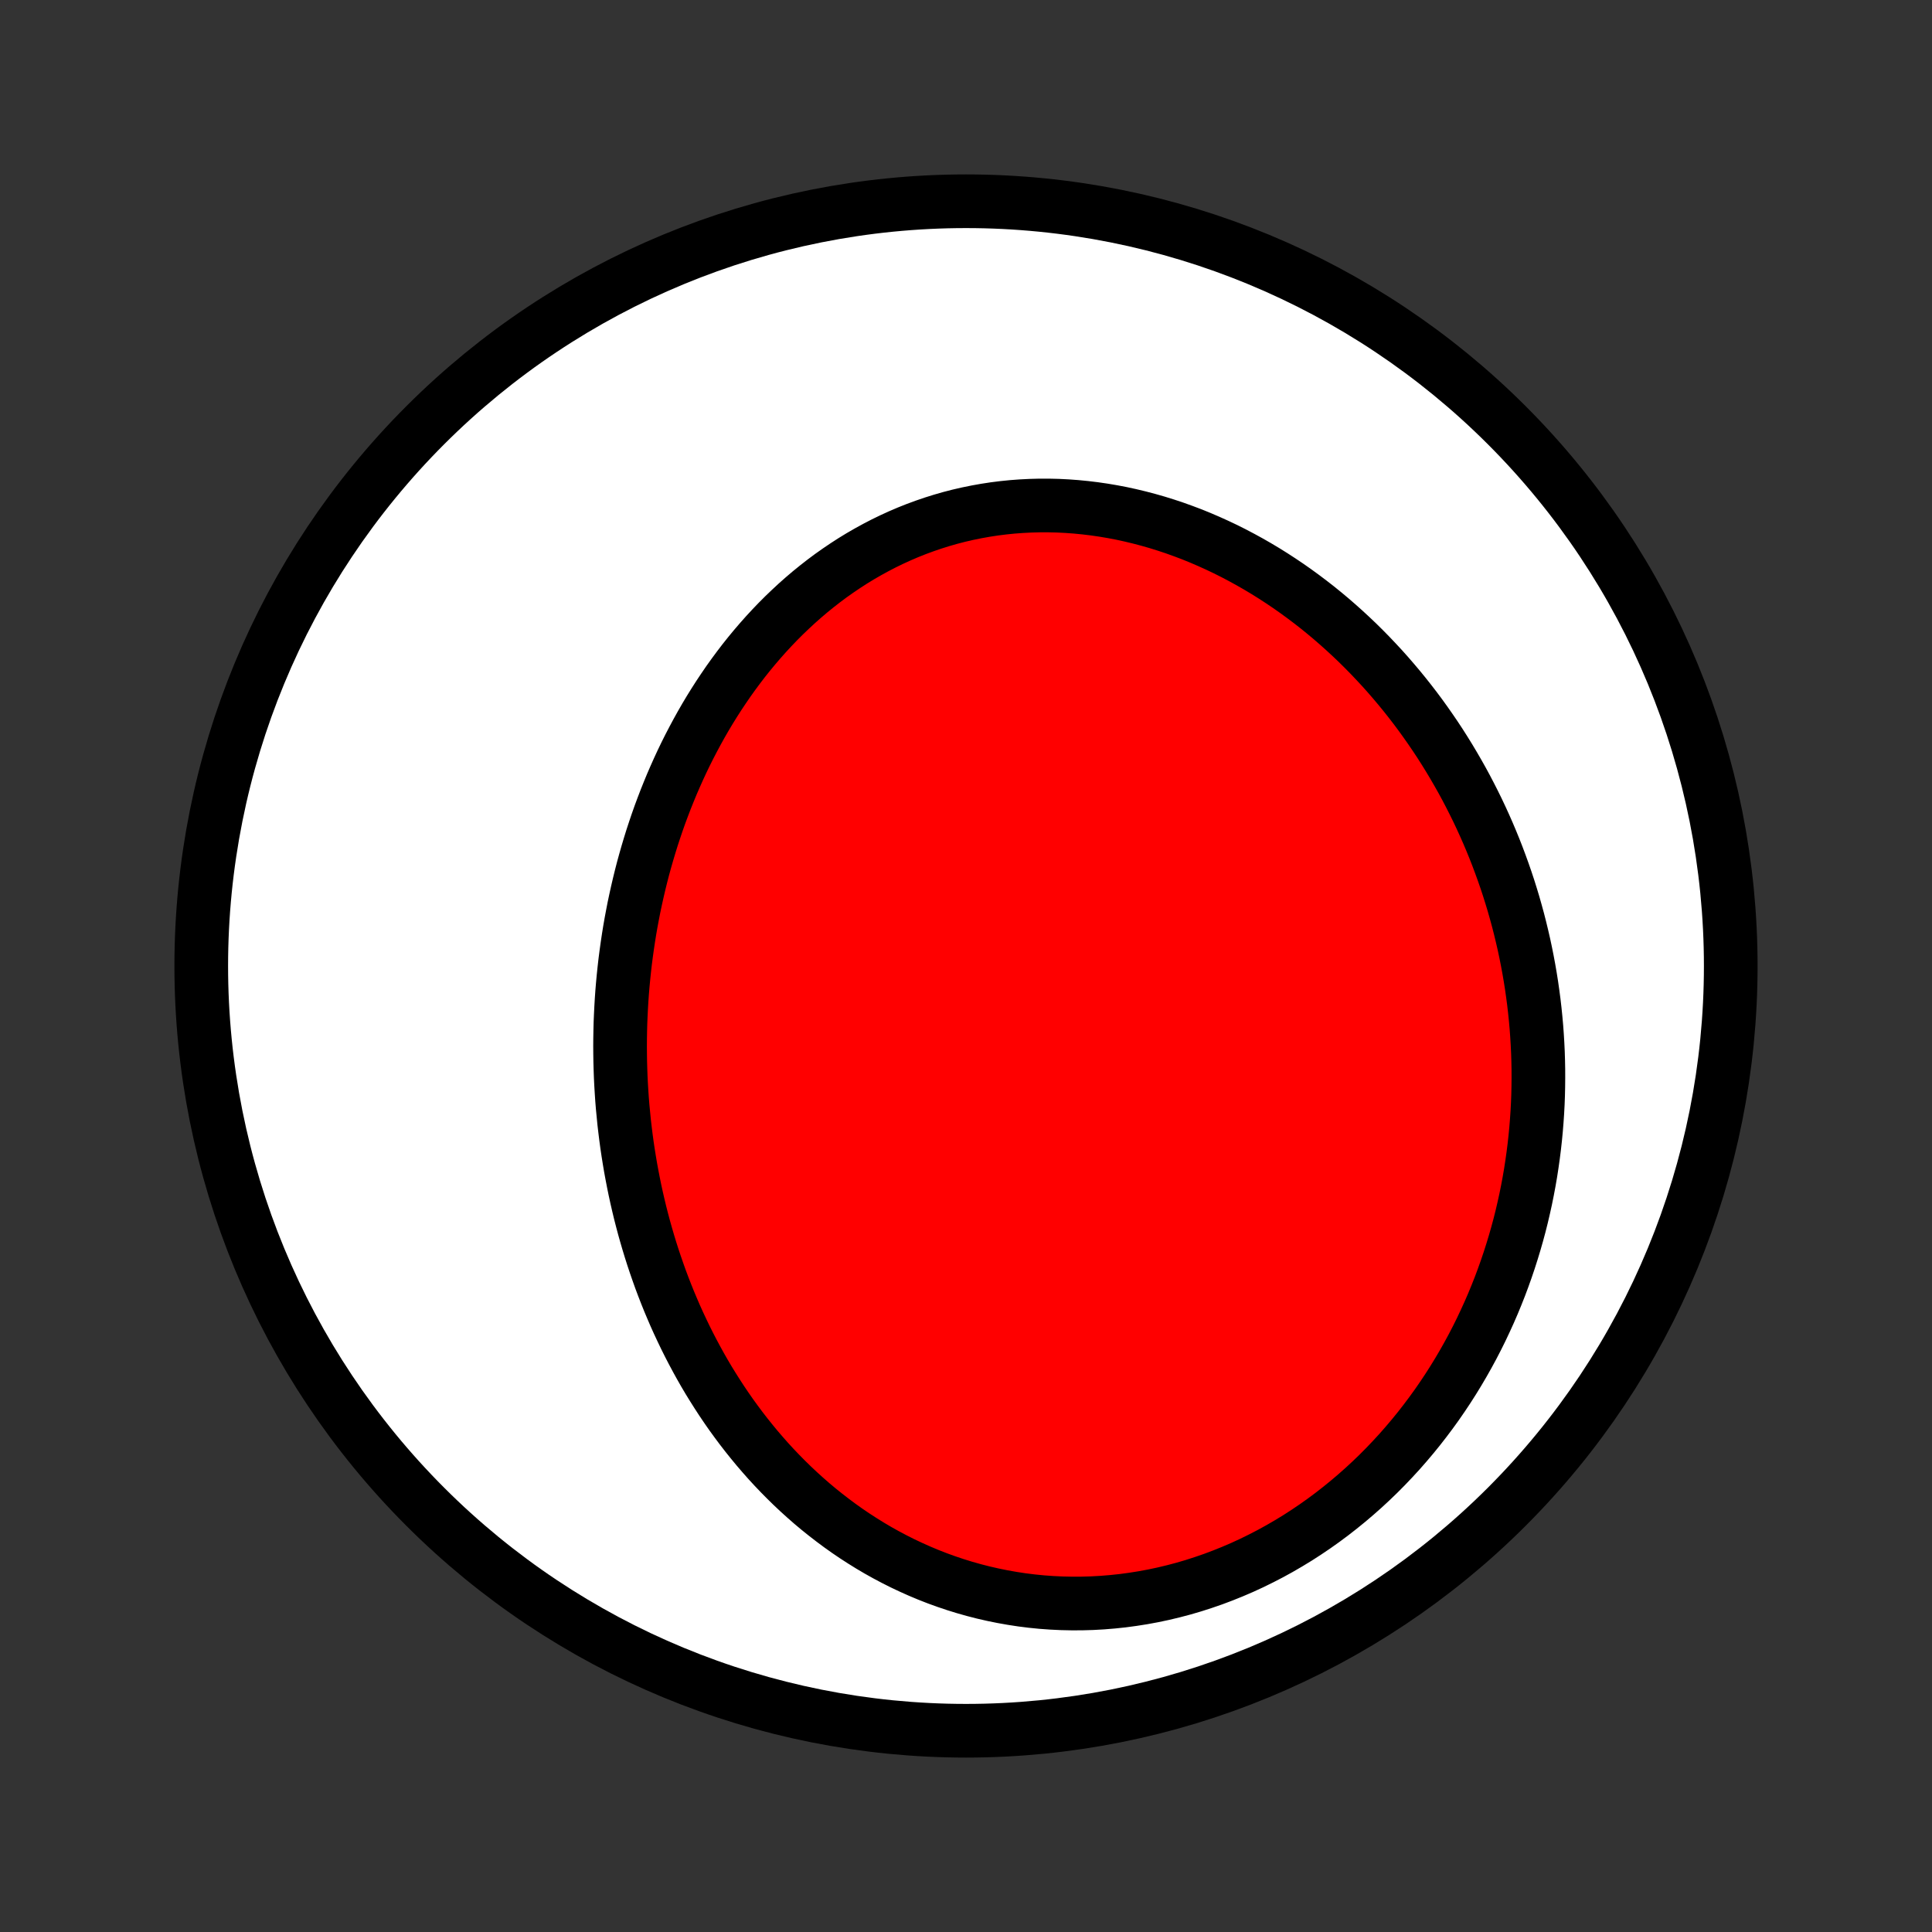 <?xml version="1.0" encoding="utf-8" standalone="no"?>
<!DOCTYPE svg PUBLIC "-//W3C//DTD SVG 1.1//EN"
  "http://www.w3.org/Graphics/SVG/1.1/DTD/svg11.dtd">
<!-- Created with matplotlib (http://matplotlib.org/) -->
<svg height="72pt" version="1.1" viewBox="0 0 72 72" width="72pt" xmlns="http://www.w3.org/2000/svg" xmlns:xlink="http://www.w3.org/1999/xlink">
 <rect x="0" y="0" width="72" height="72" fill="#333333" stroke="none"/>
 <defs>
  <style type="text/css">
*{stroke-linecap:butt;stroke-linejoin:round;}
  </style>
 </defs>
 <g id="figure_1">
  <g id="patch_1">
   <path d="
M0 72
L72 72
L72 0
L0 0
z
" style="fill:none;"/>
  </g>
  <g id="axes_1">
   <g id="PatchCollection_1">
    <defs>
     <path d="
M36 -7.5
C43.558 -7.5 50.808 -10.503 56.153 -15.848
C61.497 -21.192 64.5 -28.442 64.5 -36
C64.5 -43.558 61.497 -50.808 56.153 -56.153
C50.808 -61.497 43.558 -64.5 36 -64.5
C28.442 -64.5 21.192 -61.497 15.848 -56.153
C10.503 -50.808 7.5 -43.558 7.5 -36
C7.5 -28.442 10.503 -21.192 15.848 -15.848
C21.192 -10.503 28.442 -7.5 36 -7.5
z
" id="C0_0_a811fe30f3"/>
     <path d="
M23.205 -30.744
L23.182 -31.027
L23.163 -31.31
L23.146 -31.594
L23.132 -31.877
L23.122 -32.161
L23.114 -32.446
L23.11 -32.73
L23.108 -33.015
L23.11 -33.3
L23.115 -33.586
L23.122 -33.871
L23.134 -34.157
L23.148 -34.443
L23.165 -34.73
L23.185 -35.016
L23.209 -35.303
L23.236 -35.59
L23.266 -35.877
L23.299 -36.165
L23.336 -36.452
L23.376 -36.74
L23.419 -37.028
L23.465 -37.316
L23.515 -37.604
L23.569 -37.892
L23.625 -38.181
L23.686 -38.469
L23.75 -38.757
L23.817 -39.045
L23.888 -39.334
L23.962 -39.622
L24.041 -39.91
L24.123 -40.197
L24.209 -40.485
L24.298 -40.772
L24.392 -41.059
L24.489 -41.346
L24.59 -41.632
L24.696 -41.917
L24.805 -42.202
L24.919 -42.486
L25.036 -42.77
L25.158 -43.052
L25.284 -43.334
L25.414 -43.615
L25.549 -43.895
L25.688 -44.173
L25.832 -44.45
L25.98 -44.726
L26.132 -45
L26.289 -45.273
L26.451 -45.544
L26.618 -45.813
L26.789 -46.08
L26.965 -46.344
L27.145 -46.607
L27.331 -46.867
L27.521 -47.124
L27.716 -47.379
L27.916 -47.63
L28.121 -47.878
L28.331 -48.123
L28.546 -48.365
L28.766 -48.603
L28.99 -48.837
L29.22 -49.067
L29.455 -49.292
L29.694 -49.514
L29.938 -49.73
L30.187 -49.942
L30.441 -50.148
L30.7 -50.35
L30.963 -50.546
L31.232 -50.736
L31.504 -50.92
L31.781 -51.099
L32.063 -51.271
L32.349 -51.436
L32.639 -51.595
L32.932 -51.747
L33.23 -51.892
L33.532 -52.03
L33.838 -52.161
L34.147 -52.284
L34.459 -52.399
L34.775 -52.507
L35.094 -52.607
L35.415 -52.699
L35.74 -52.783
L36.066 -52.858
L36.395 -52.925
L36.726 -52.984
L37.059 -53.035
L37.394 -53.077
L37.73 -53.111
L38.067 -53.136
L38.405 -53.153
L38.744 -53.162
L39.083 -53.162
L39.423 -53.154
L39.763 -53.137
L40.103 -53.112
L40.442 -53.079
L40.781 -53.038
L41.119 -52.989
L41.456 -52.932
L41.792 -52.868
L42.127 -52.795
L42.46 -52.715
L42.791 -52.628
L43.12 -52.534
L43.448 -52.432
L43.773 -52.324
L44.095 -52.208
L44.416 -52.087
L44.733 -51.958
L45.047 -51.823
L45.359 -51.682
L45.667 -51.536
L45.972 -51.383
L46.274 -51.224
L46.573 -51.06
L46.868 -50.891
L47.159 -50.717
L47.447 -50.537
L47.73 -50.353
L48.011 -50.164
L48.287 -49.97
L48.559 -49.772
L48.827 -49.57
L49.092 -49.364
L49.352 -49.153
L49.608 -48.939
L49.859 -48.721
L50.107 -48.499
L50.351 -48.274
L50.59 -48.046
L50.825 -47.814
L51.056 -47.579
L51.282 -47.341
L51.505 -47.101
L51.723 -46.857
L51.936 -46.611
L52.146 -46.362
L52.351 -46.111
L52.552 -45.857
L52.749 -45.601
L52.941 -45.343
L53.129 -45.082
L53.313 -44.819
L53.493 -44.555
L53.669 -44.288
L53.84 -44.019
L54.007 -43.749
L54.17 -43.476
L54.329 -43.202
L54.484 -42.927
L54.635 -42.649
L54.781 -42.37
L54.923 -42.09
L55.062 -41.808
L55.196 -41.524
L55.326 -41.239
L55.452 -40.953
L55.574 -40.665
L55.692 -40.376
L55.806 -40.085
L55.915 -39.794
L56.021 -39.501
L56.123 -39.207
L56.221 -38.911
L56.314 -38.615
L56.404 -38.317
L56.489 -38.018
L56.571 -37.718
L56.648 -37.417
L56.721 -37.115
L56.791 -36.812
L56.856 -36.507
L56.917 -36.202
L56.974 -35.896
L57.027 -35.588
L57.076 -35.28
L57.12 -34.971
L57.161 -34.66
L57.197 -34.349
L57.229 -34.037
L57.257 -33.724
L57.28 -33.41
L57.299 -33.095
L57.314 -32.78
L57.324 -32.463
L57.33 -32.146
L57.331 -31.828
L57.328 -31.509
L57.321 -31.189
L57.309 -30.869
L57.292 -30.548
L57.27 -30.227
L57.244 -29.905
L57.213 -29.582
L57.177 -29.259
L57.136 -28.935
L57.09 -28.61
L57.04 -28.286
L56.984 -27.961
L56.923 -27.636
L56.857 -27.31
L56.785 -26.984
L56.709 -26.658
L56.627 -26.332
L56.539 -26.006
L56.446 -25.681
L56.347 -25.355
L56.243 -25.03
L56.133 -24.705
L56.017 -24.38
L55.896 -24.056
L55.768 -23.733
L55.635 -23.41
L55.495 -23.088
L55.349 -22.768
L55.198 -22.448
L55.04 -22.13
L54.876 -21.813
L54.705 -21.498
L54.528 -21.184
L54.345 -20.873
L54.155 -20.563
L53.959 -20.256
L53.756 -19.951
L53.547 -19.648
L53.331 -19.349
L53.108 -19.052
L52.88 -18.759
L52.644 -18.469
L52.402 -18.183
L52.154 -17.9
L51.898 -17.622
L51.637 -17.348
L51.369 -17.078
L51.095 -16.814
L50.814 -16.554
L50.527 -16.3
L50.234 -16.051
L49.935 -15.808
L49.631 -15.571
L49.32 -15.34
L49.004 -15.116
L48.683 -14.899
L48.356 -14.688
L48.024 -14.486
L47.687 -14.29
L47.345 -14.102
L46.999 -13.923
L46.649 -13.751
L46.295 -13.588
L45.937 -13.434
L45.575 -13.288
L45.211 -13.151
L44.843 -13.024
L44.473 -12.905
L44.101 -12.796
L43.726 -12.697
L43.35 -12.607
L42.972 -12.527
L42.594 -12.457
L42.214 -12.397
L41.835 -12.346
L41.455 -12.306
L41.075 -12.275
L40.696 -12.254
L40.318 -12.243
L39.941 -12.242
L39.565 -12.25
L39.191 -12.268
L38.819 -12.295
L38.45 -12.332
L38.083 -12.378
L37.718 -12.434
L37.357 -12.498
L36.999 -12.571
L36.645 -12.652
L36.294 -12.742
L35.947 -12.84
L35.604 -12.946
L35.265 -13.06
L34.931 -13.181
L34.601 -13.31
L34.276 -13.446
L33.956 -13.589
L33.64 -13.738
L33.33 -13.894
L33.024 -14.056
L32.723 -14.224
L32.428 -14.398
L32.138 -14.578
L31.853 -14.762
L31.573 -14.952
L31.299 -15.147
L31.03 -15.347
L30.766 -15.551
L30.507 -15.759
L30.254 -15.971
L30.006 -16.188
L29.764 -16.407
L29.526 -16.631
L29.294 -16.858
L29.067 -17.088
L28.845 -17.321
L28.628 -17.557
L28.417 -17.796
L28.21 -18.037
L28.009 -18.281
L27.812 -18.527
L27.62 -18.775
L27.433 -19.026
L27.25 -19.278
L27.073 -19.532
L26.9 -19.788
L26.732 -20.046
L26.568 -20.305
L26.408 -20.565
L26.253 -20.827
L26.103 -21.09
L25.957 -21.355
L25.815 -21.62
L25.677 -21.887
L25.543 -22.155
L25.414 -22.424
L25.288 -22.693
L25.166 -22.963
L25.049 -23.235
L24.935 -23.506
L24.825 -23.779
L24.719 -24.052
L24.616 -24.326
L24.518 -24.601
L24.423 -24.875
L24.331 -25.151
L24.243 -25.427
L24.159 -25.703
L24.078 -25.98
L24 -26.258
L23.926 -26.536
L23.855 -26.814
L23.788 -27.093
L23.724 -27.371
L23.663 -27.651
L23.606 -27.93
L23.552 -28.21
L23.5 -28.491
L23.453 -28.771
L23.408 -29.052
L23.366 -29.333
L23.328 -29.615
L23.293 -29.897
L23.26 -30.179
z
" id="C0_1_3ea8e13bbd"/>
    </defs>
    <g clip-path="url(#p1bffca34e9)">
     <use style="fill:#ffffff;stroke:#000000;stroke-width:2.0;" x="0.0" xlink:href="#C0_0_a811fe30f3" y="72.0"/>
    </g>
    <g clip-path="url(#p1bffca34e9)">
     <use style="fill:#ff0000;stroke:#000000;stroke-width:2.0;" x="0.0" xlink:href="#C0_1_3ea8e13bbd" y="72.0"/>
    </g>
   </g>
  </g>
 </g>
 <defs>
  <clipPath id="p1bffca34e9">
   <rect height="72.0" width="72.0" x="0.0" y="0.0"/>
  </clipPath>
 </defs>
</svg>

